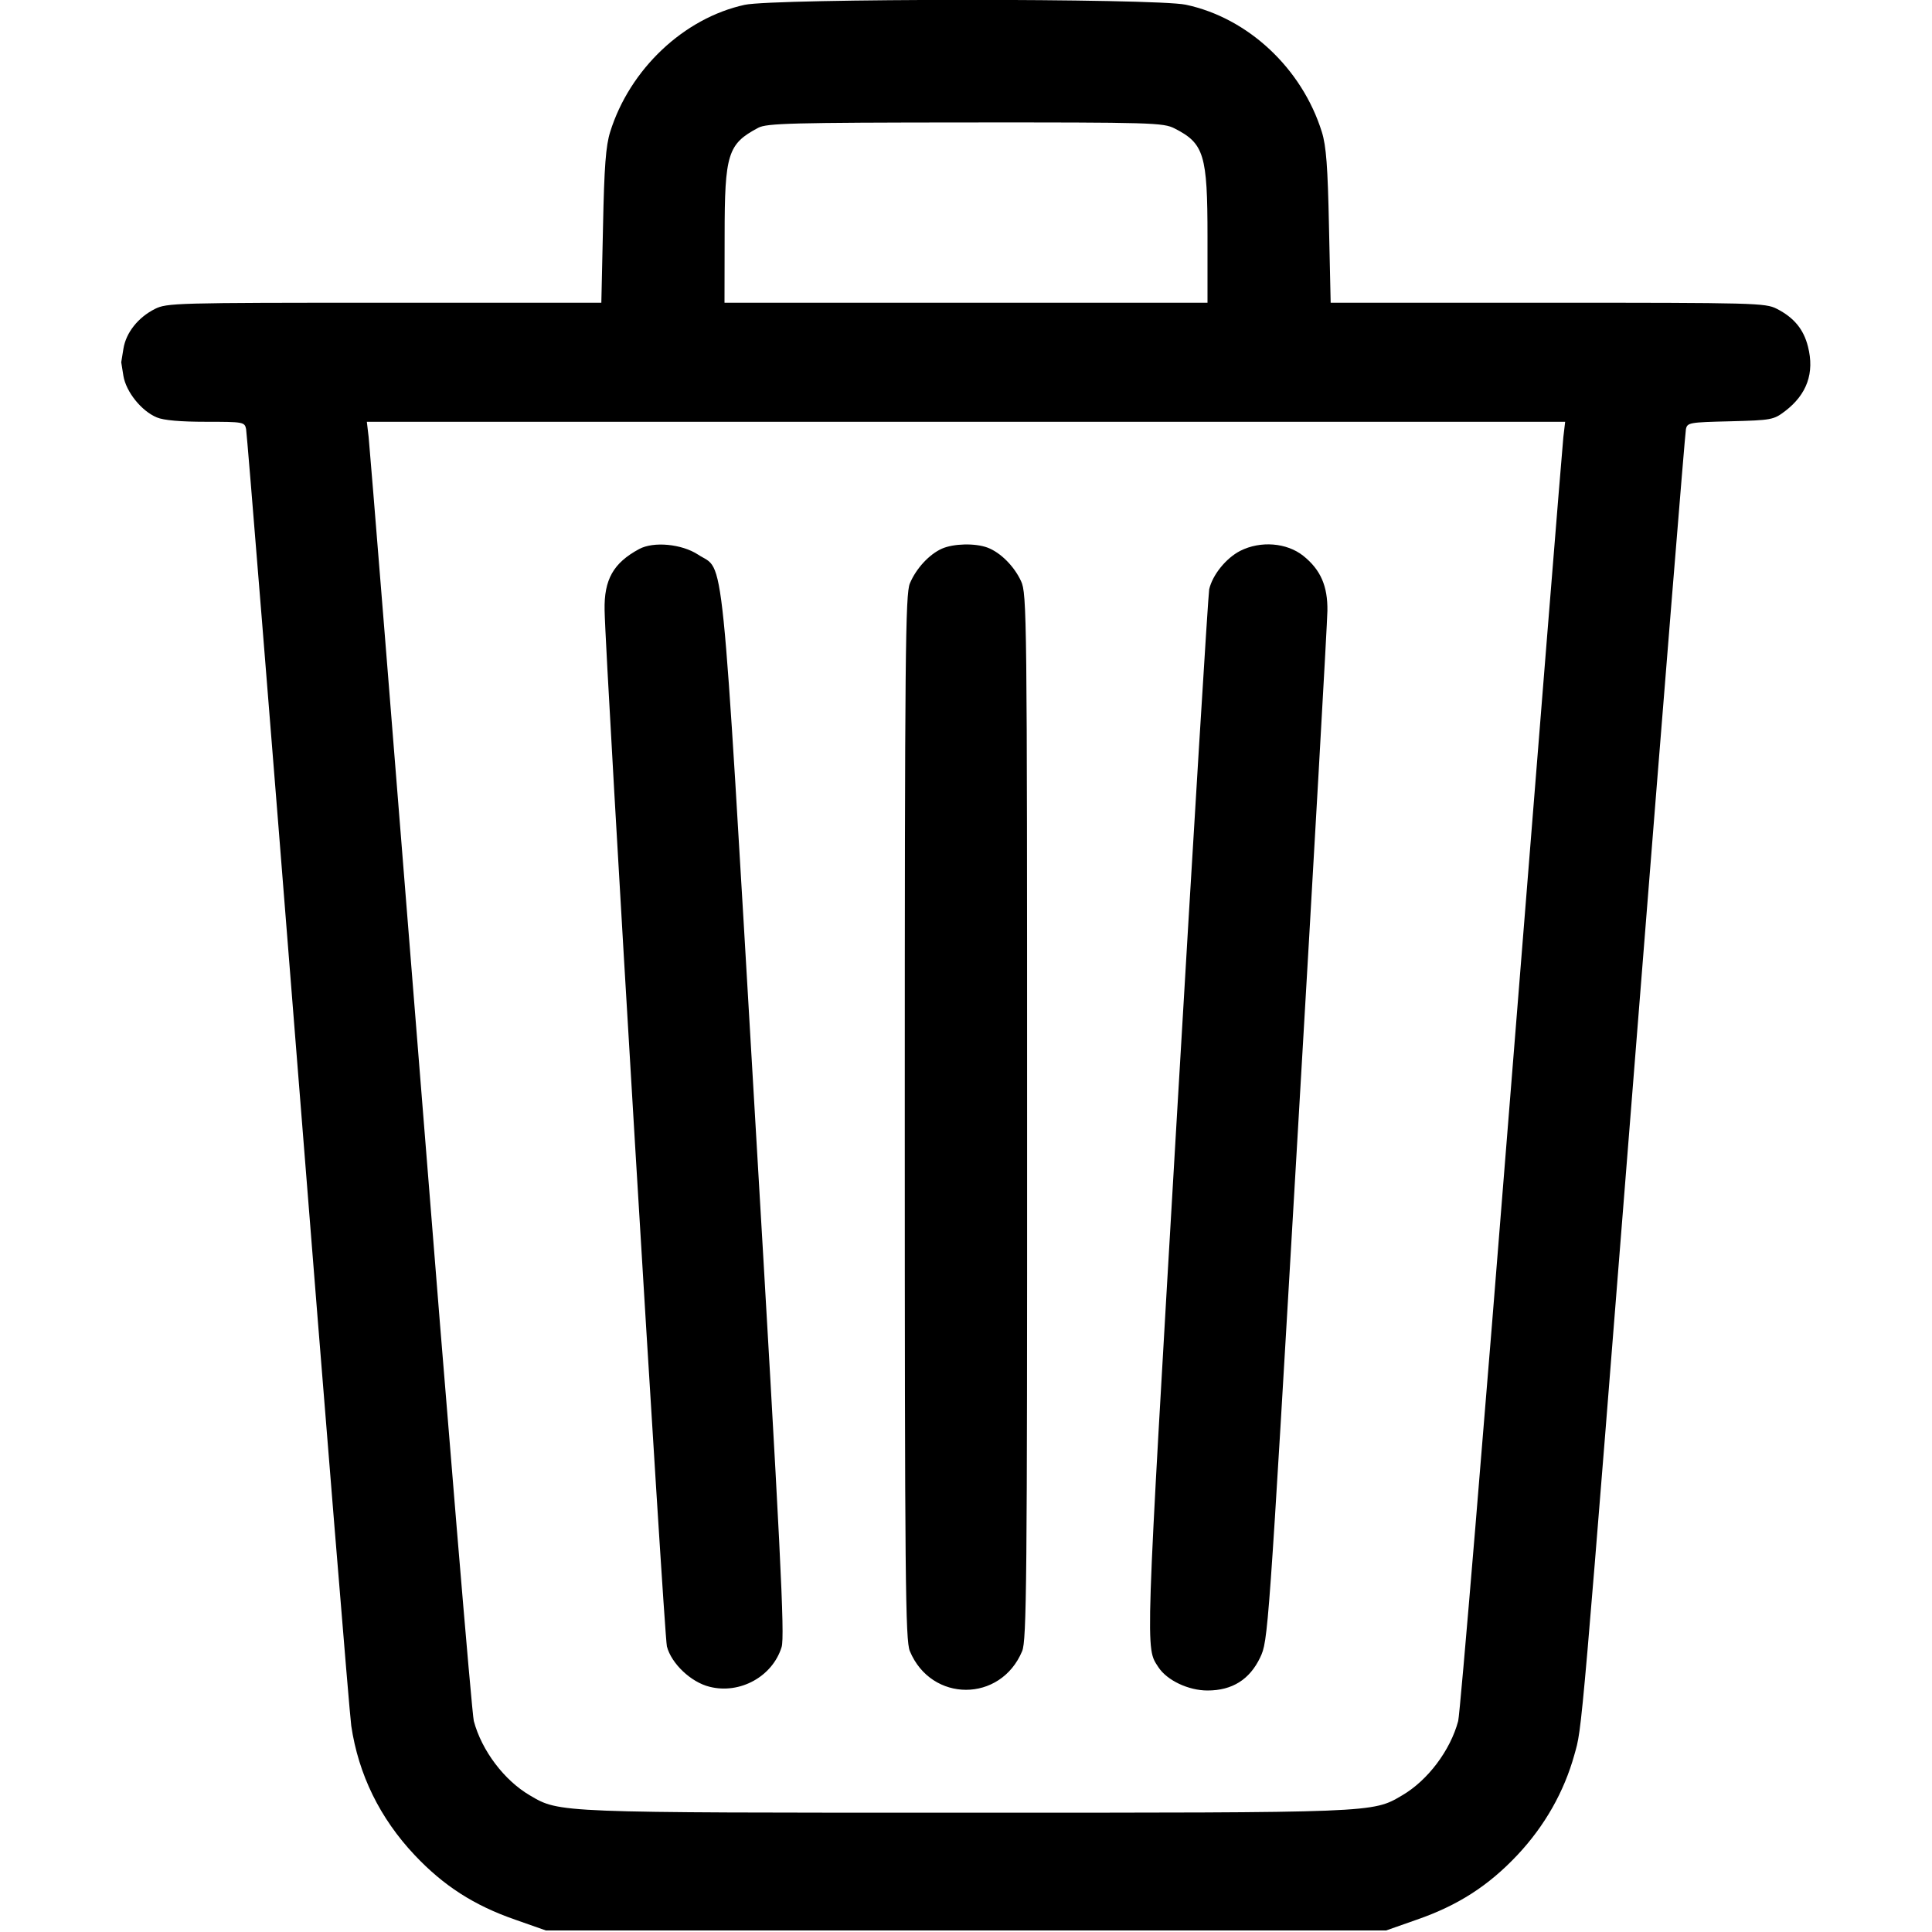 <svg width="16" height="16" fill="currentColor" xmlns="http://www.w3.org/2000/svg"><path d="M6.167 0.040 C 5.663 0.150,5.215 0.573,5.053 1.093 C 5.017 1.208,5.004 1.380,4.994 1.873 L 4.980 2.507 3.182 2.507 C 1.451 2.507,1.381 2.509,1.282 2.559 C 1.142 2.630,1.043 2.756,1.022 2.889 C 1.012 2.950,1.004 3.000,1.004 3.000 C 1.004 3.000,1.012 3.051,1.022 3.113 C 1.044 3.245,1.171 3.404,1.299 3.457 C 1.355 3.481,1.497 3.493,1.705 3.493 C 2.016 3.493,2.026 3.495,2.038 3.553 C 2.045 3.586,2.238 5.977,2.467 8.867 C 2.696 11.756,2.895 14.198,2.909 14.293 C 2.969 14.696,3.146 15.057,3.433 15.362 C 3.673 15.617,3.926 15.780,4.267 15.898 L 4.520 15.987 8.000 15.987 L 11.480 15.987 11.733 15.898 C 12.074 15.780,12.327 15.617,12.567 15.362 C 12.793 15.121,12.953 14.839,13.038 14.533 C 13.104 14.296,13.085 14.513,13.573 8.360 C 13.780 5.749,13.955 3.587,13.962 3.555 C 13.973 3.500,13.989 3.497,14.329 3.489 C 14.671 3.480,14.688 3.477,14.783 3.405 C 14.965 3.266,15.028 3.088,14.973 2.871 C 14.937 2.727,14.857 2.630,14.714 2.557 C 14.620 2.509,14.532 2.507,12.818 2.507 L 11.020 2.507 11.006 1.873 C 10.996 1.380,10.983 1.208,10.947 1.093 C 10.783 0.567,10.336 0.148,9.820 0.039 C 9.565 -0.015,6.417 -0.014,6.167 0.040 M9.728 1.064 C 9.972 1.188,10.000 1.282,10.000 1.959 L 10.000 2.507 8.000 2.507 L 6.000 2.507 6.001 1.953 C 6.001 1.273,6.027 1.192,6.280 1.058 C 6.350 1.021,6.555 1.015,7.994 1.014 C 9.547 1.013,9.634 1.016,9.728 1.064 M12.947 3.620 C 12.939 3.690,12.746 6.087,12.518 8.947 C 12.291 11.807,12.092 14.195,12.076 14.253 C 12.011 14.496,11.824 14.745,11.611 14.869 C 11.365 15.014,11.393 15.012,8.000 15.012 C 4.607 15.012,4.635 15.014,4.389 14.869 C 4.176 14.745,3.989 14.497,3.924 14.253 C 3.908 14.195,3.709 11.807,3.482 8.947 C 3.254 6.087,3.061 3.690,3.053 3.620 L 3.038 3.493 8.000 3.493 L 12.962 3.493 12.947 3.620 M5.293 4.547 C 5.080 4.662,5.002 4.799,5.007 5.053 C 5.014 5.480,5.499 13.542,5.523 13.635 C 5.560 13.777,5.722 13.931,5.876 13.969 C 6.128 14.033,6.398 13.884,6.473 13.640 C 6.500 13.551,6.465 12.842,6.251 9.214 C 5.967 4.381,6.004 4.741,5.781 4.593 C 5.647 4.505,5.413 4.482,5.293 4.547 M7.800 4.544 C 7.695 4.591,7.586 4.709,7.535 4.832 C 7.498 4.921,7.493 5.407,7.493 9.253 C 7.493 13.094,7.498 13.586,7.535 13.674 C 7.713 14.101,8.287 14.101,8.465 13.674 C 8.502 13.586,8.507 13.094,8.506 9.248 C 8.506 5.092,8.504 4.916,8.456 4.813 C 8.399 4.689,8.285 4.575,8.178 4.535 C 8.076 4.497,7.897 4.501,7.800 4.544 M10.271 4.562 C 10.154 4.622,10.042 4.760,10.014 4.880 C 10.006 4.917,9.885 6.884,9.746 9.253 C 9.481 13.769,9.485 13.639,9.594 13.808 C 9.665 13.916,9.842 14.000,10.000 14.000 C 10.205 14.000,10.349 13.909,10.436 13.727 C 10.502 13.587,10.503 13.566,10.746 9.407 C 10.881 7.109,10.992 5.152,10.993 5.059 C 10.996 4.854,10.937 4.718,10.793 4.603 C 10.656 4.494,10.439 4.477,10.271 4.562 " stroke="none" fill-rule="evenodd"></path></svg>